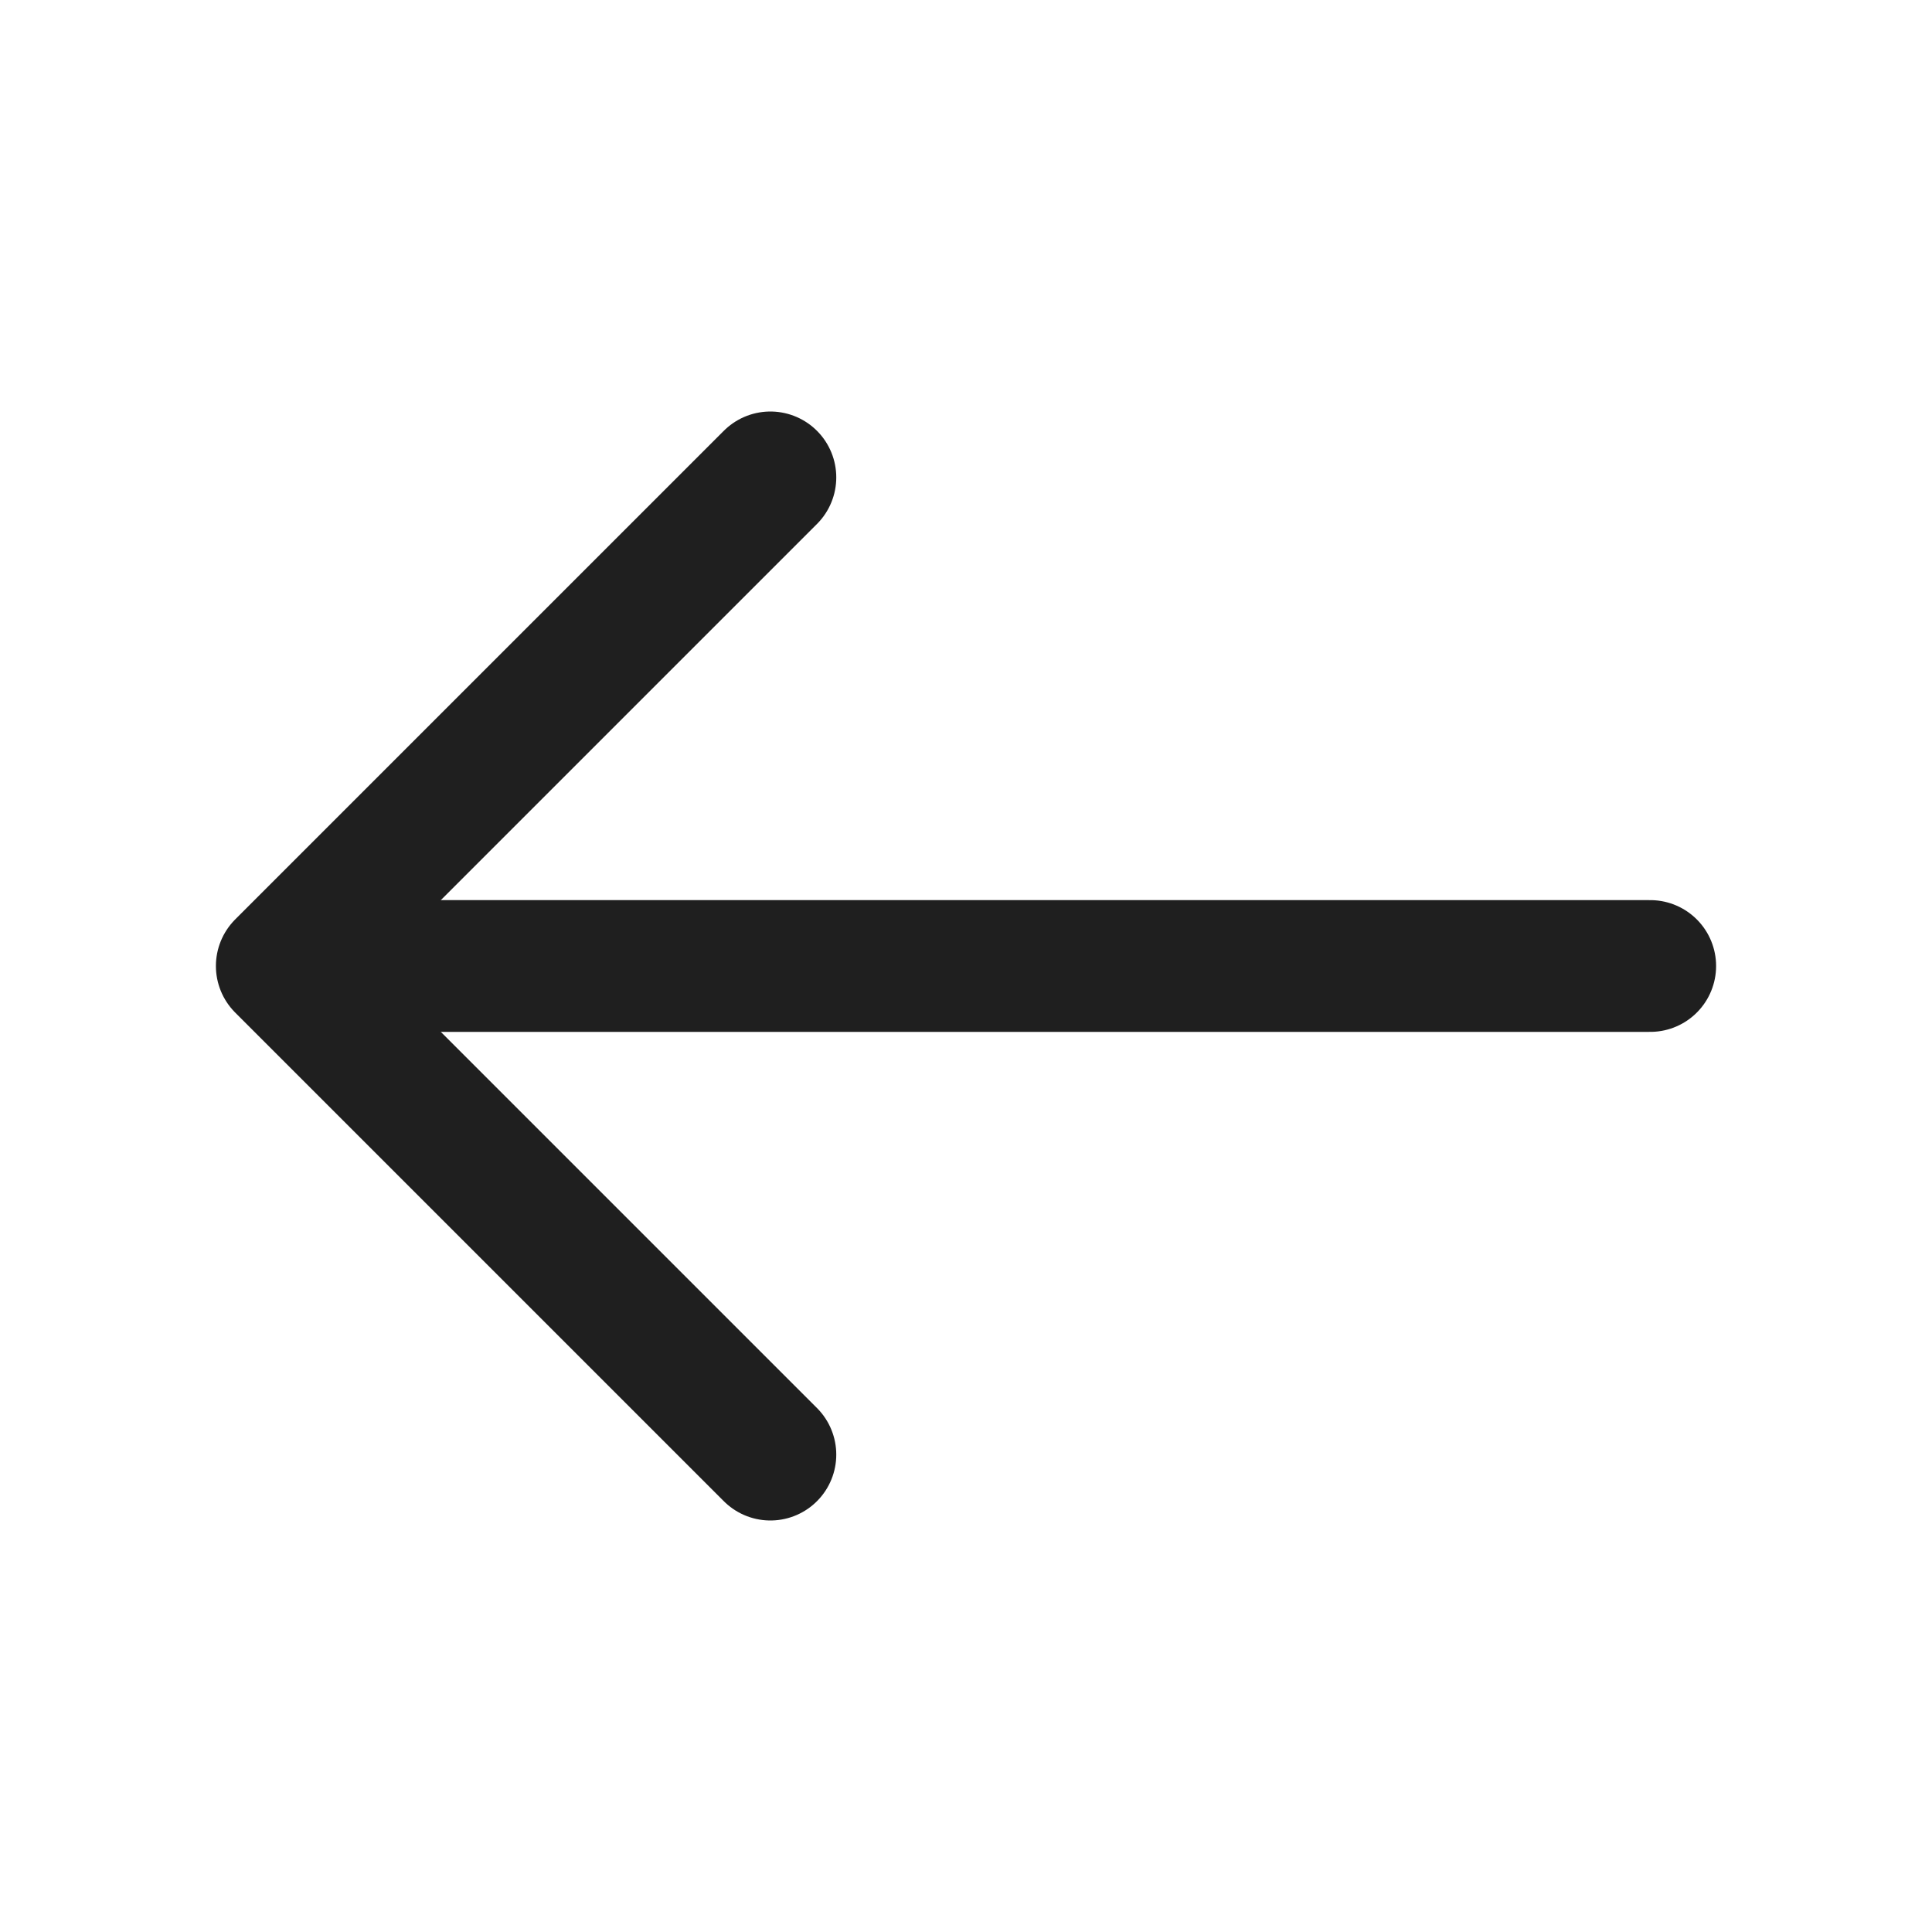 <svg width="20" height="20" viewBox="0 0 20 20" fill="none" xmlns="http://www.w3.org/2000/svg">
<path d="M7.975 4.942L2.917 10L7.975 15.058" stroke="#1F1F1F" stroke-width="1.364" stroke-miterlimit="10" stroke-linecap="round" stroke-linejoin="round"/>
<path d="M17.083 10H3.058" stroke="#1F1F1F" stroke-width="1.364" stroke-miterlimit="10" stroke-linecap="round" stroke-linejoin="round"/>
</svg>
